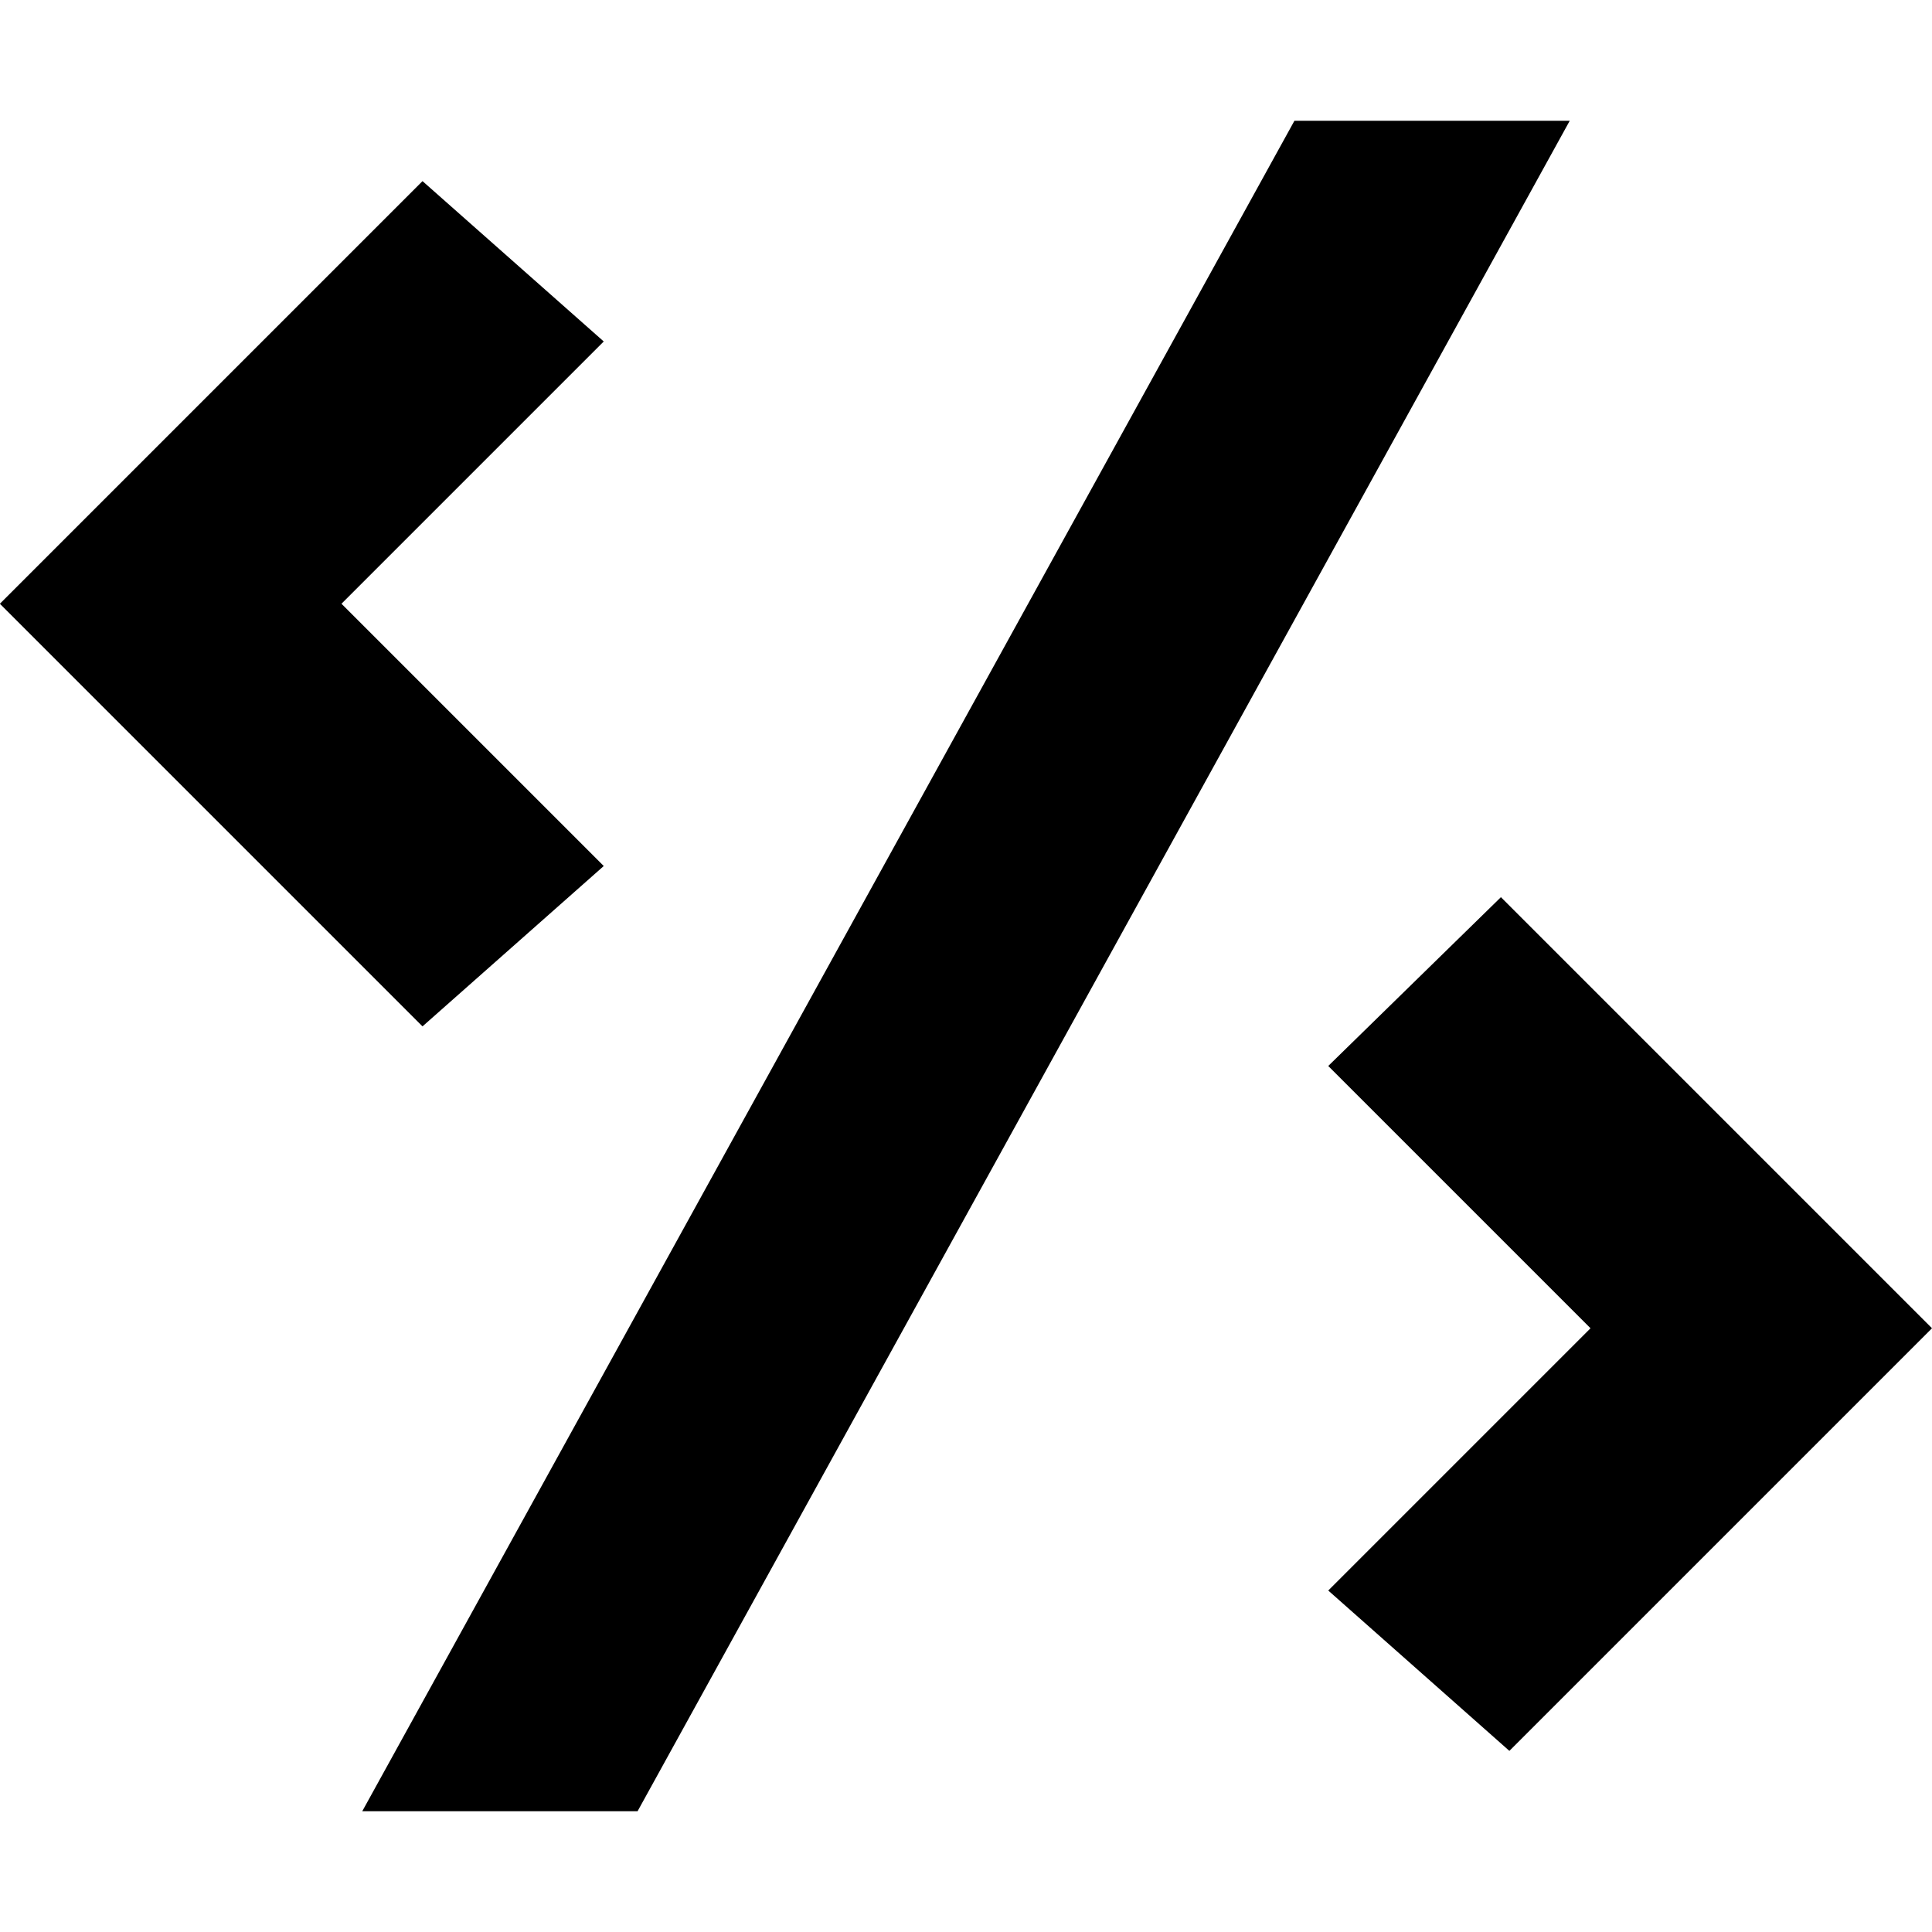 <svg width="16" height="16" viewBox="0 0 16 16" fill="none" xmlns="http://www.w3.org/2000/svg">
<path d="M5 2.828L2.828 5L5 7.172L3.499 8.5L-0.001 5L3.499 1.5L5 2.828Z" fill="black"/>
<path d="M11 13.172L13.172 11L11 8.828L12.43 7.43L16 11L12.5 14.5L11 13.172Z" fill="black"/>
<path d="M3 15L10.72 1H13L5.28 15H3Z" fill="black"/>
</svg>
